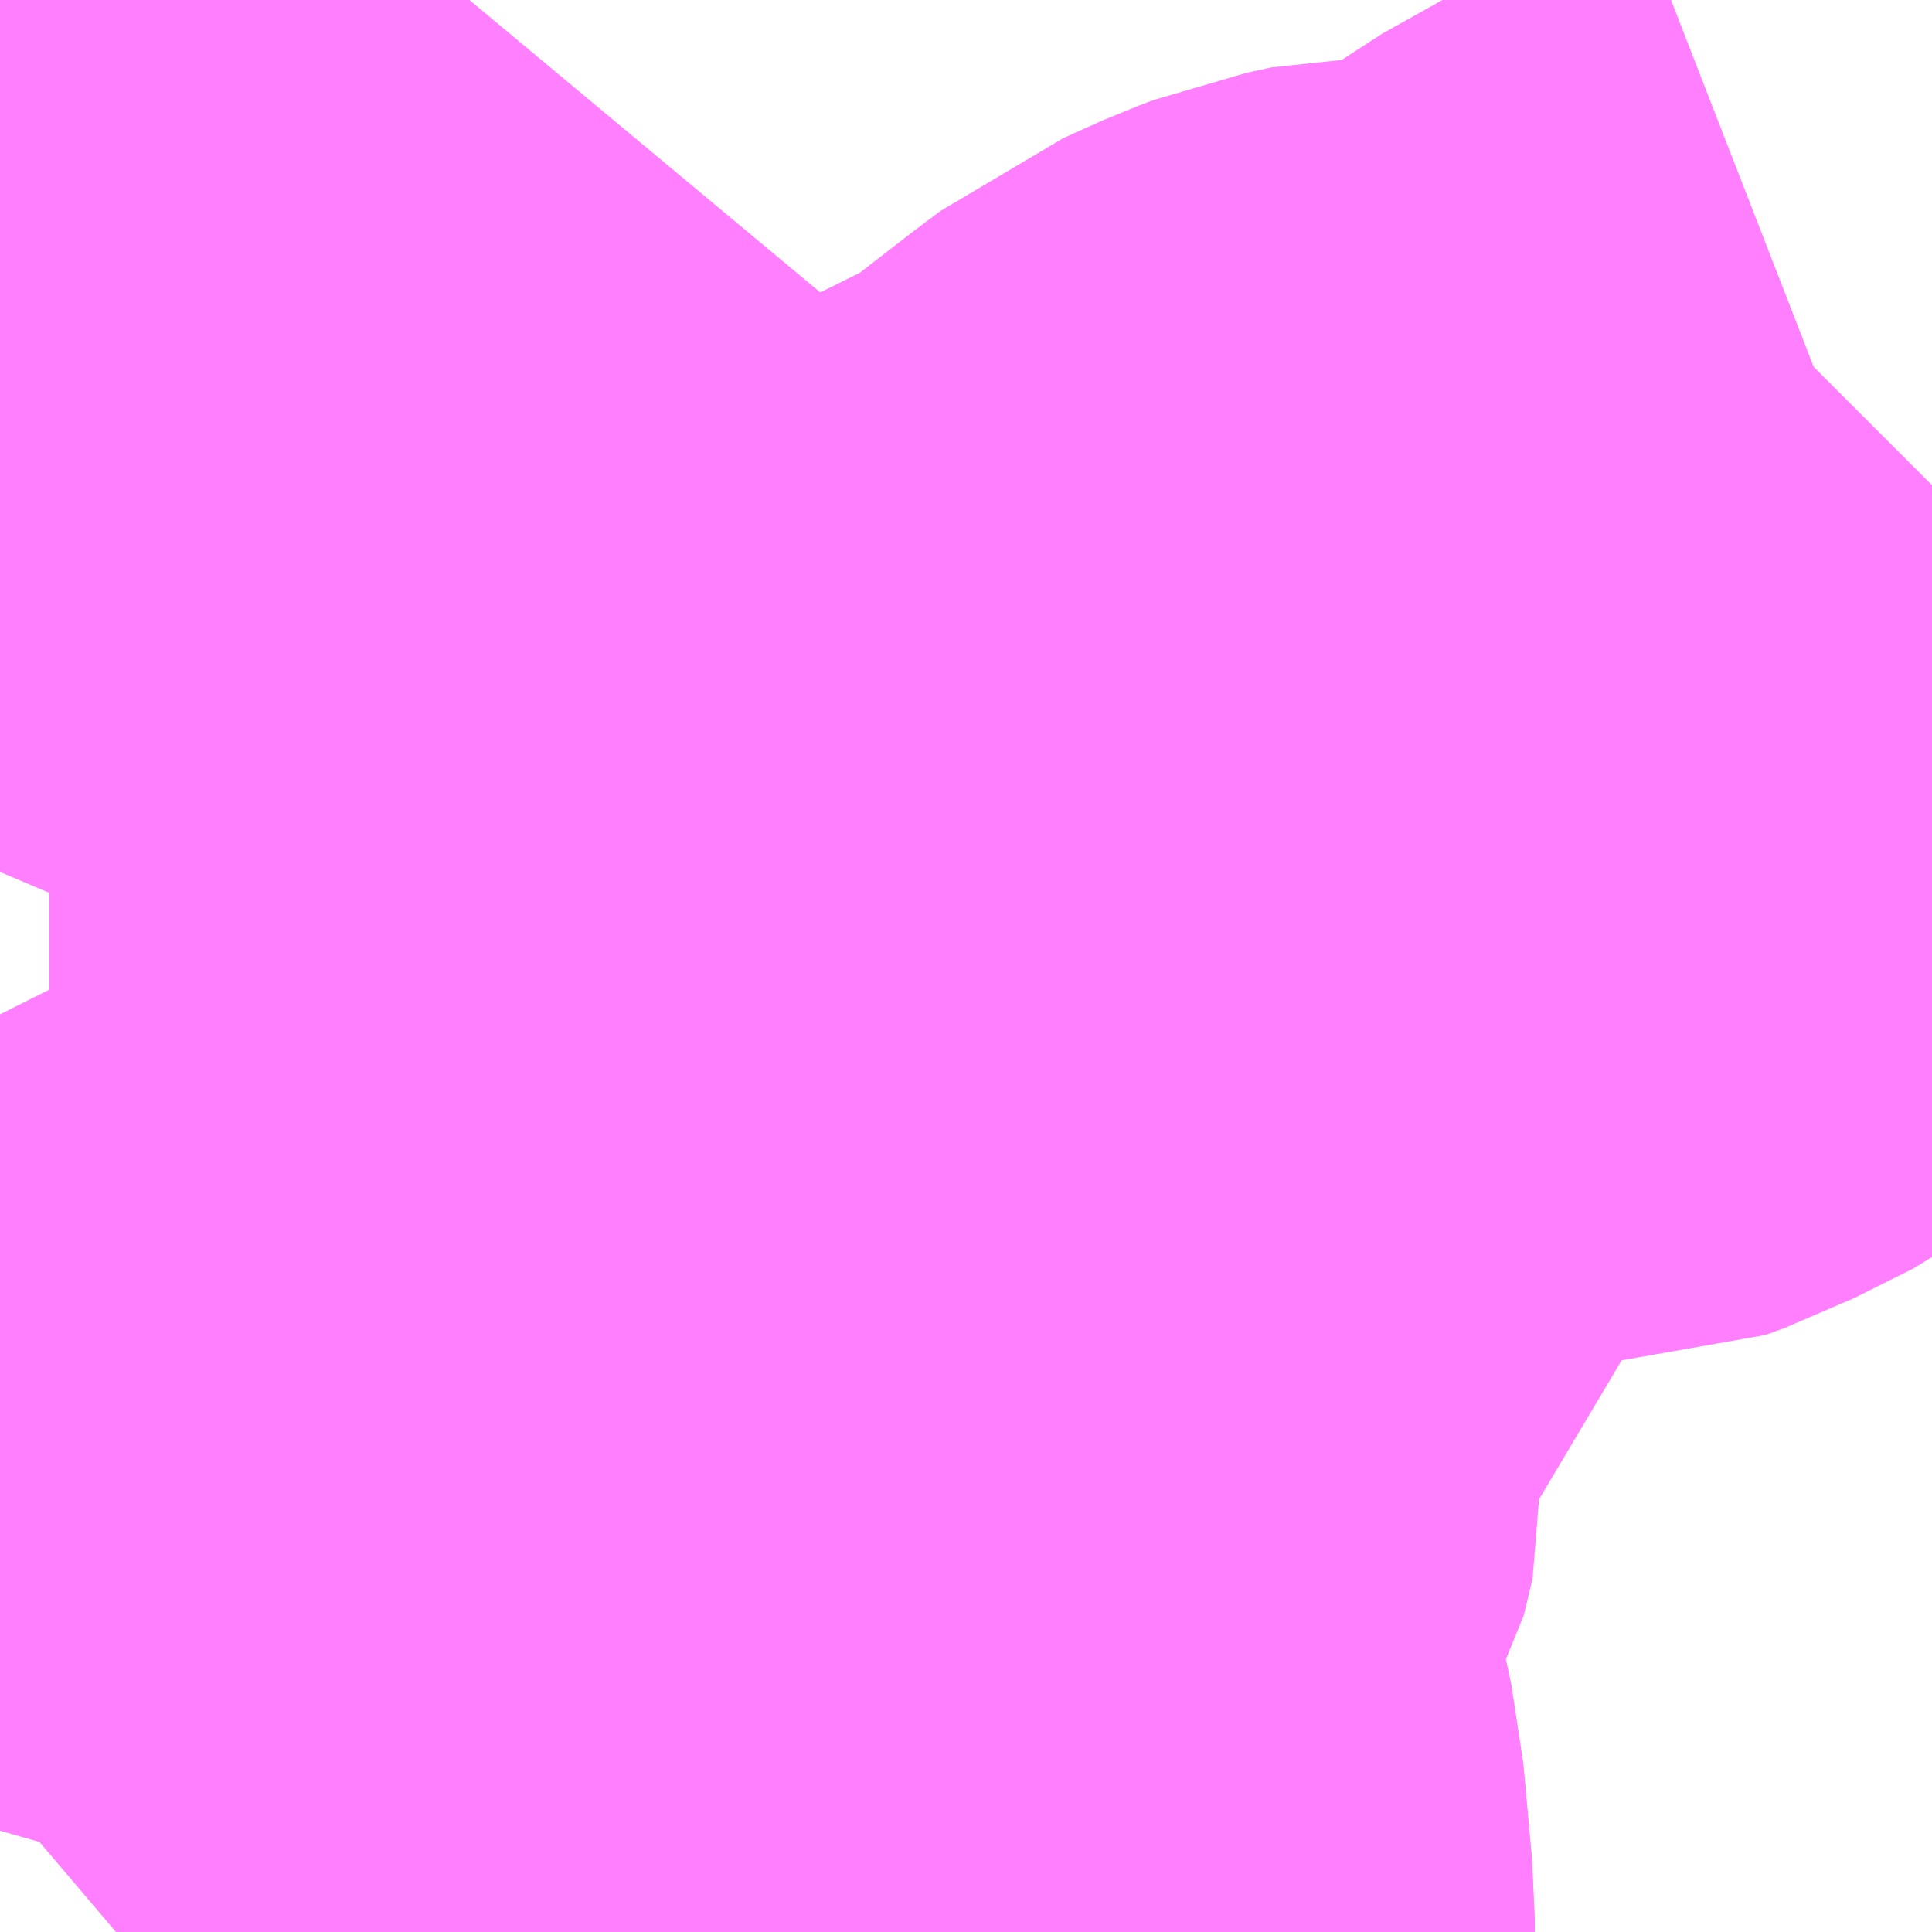 <?xml version="1.0" encoding="UTF-8"?>
<svg  xmlns="http://www.w3.org/2000/svg" xmlns:xlink="http://www.w3.org/1999/xlink" xmlns:go="http://purl.org/svgmap/profile" property="N07_001,N07_002,N07_003,N07_004,N07_005,N07_006,N07_007" viewBox="13810.913 -3474.976 1.099 1.099" go:dataArea="13810.9130859375 -3474.9755859375 1.0986328125 1.0986328125" >
<globalCoordinateSystem srsName="http://purl.org/crs/84" transform="matrix(100.0,0.0,0.0,-100.0,0.0,0.0)" />
<defs>
 <g id="p0" >
  <circle cx="0.0" cy="0.0" r="3" stroke="green" stroke-width="0.75" vector-effect="non-scaling-stroke" />
 </g>
</defs>
<g fill="none" fill-rule="evenodd" stroke="#FF00FF" stroke-width="0.75" opacity="0.5" vector-effect="non-scaling-stroke" stroke-linejoin="bevel" >
<path content="3,菊川市,菊川東巡回コース,3.0,3.0,3.0," xlink:title="3" d="M13811.411,-3473.877L13811.411,-3473.884L13811.406,-3473.939L13811.403,-3473.953L13811.396,-3473.964L13811.325,-3474.049L13811.353,-3474.073L13811.4,-3474.12L13811.406,-3474.129L13811.415,-3474.144L13811.42,-3474.165L13811.419,-3474.179L13811.413,-3474.213L13811.411,-3474.223L13811.411,-3474.248L13811.419,-3474.267L13811.469,-3474.316L13811.475,-3474.325L13811.488,-3474.34L13811.494,-3474.356L13811.496,-3474.384L13811.503,-3474.401L13811.518,-3474.432L13811.53,-3474.454L13811.537,-3474.466L13811.546,-3474.476L13811.552,-3474.48L13811.581,-3474.49L13811.592,-3474.495L13811.617,-3474.513L13811.661,-3474.547L13811.673,-3474.556L13811.684,-3474.561L13811.693,-3474.565L13811.701,-3474.568L13811.715,-3474.571L13811.724,-3474.571L13811.745,-3474.57L13811.76,-3474.569L13811.789,-3474.569L13811.8,-3474.573L13811.834,-3474.59L13811.85,-3474.602L13811.877,-3474.625L13811.886,-3474.631L13811.903,-3474.642L13811.926,-3474.653L13811.945,-3474.66L13811.981,-3474.674L13811.989,-3474.679L13811.999,-3474.687L13812.012,-3474.7"/>
<path content="3,菊川市,西方・沢水加コース,3.5,3.5,3.5," xlink:title="3" d="M13811.18,-3474.976L13811.175,-3474.97L13811.164,-3474.96L13811.145,-3474.936L13811.143,-3474.935L13811.115,-3474.896L13811.106,-3474.882L13811.096,-3474.862L13811.081,-3474.829L13811.049,-3474.757L13811.028,-3474.709L13811.025,-3474.706L13811.018,-3474.699L13811.013,-3474.696L13810.993,-3474.692L13810.966,-3474.69L13810.941,-3474.69L13810.944,-3474.622L13810.944,-3474.562L13810.939,-3474.544L13810.937,-3474.537L13810.924,-3474.506L13810.913,-3474.48M13810.913,-3474.399L13810.915,-3474.395L13810.925,-3474.372L13810.931,-3474.362L13810.942,-3474.348L13810.961,-3474.323L13810.972,-3474.313L13810.984,-3474.304L13811.001,-3474.297L13811.019,-3474.294L13811.09,-3474.293L13811.108,-3474.291L13811.113,-3474.289L13811.119,-3474.285L13811.131,-3474.275L13811.167,-3474.235L13811.183,-3474.216L13811.319,-3474.056L13811.325,-3474.049L13811.396,-3473.964L13811.403,-3473.953L13811.406,-3473.939L13811.411,-3473.884L13811.411,-3473.877"/>
</g>
</svg>
